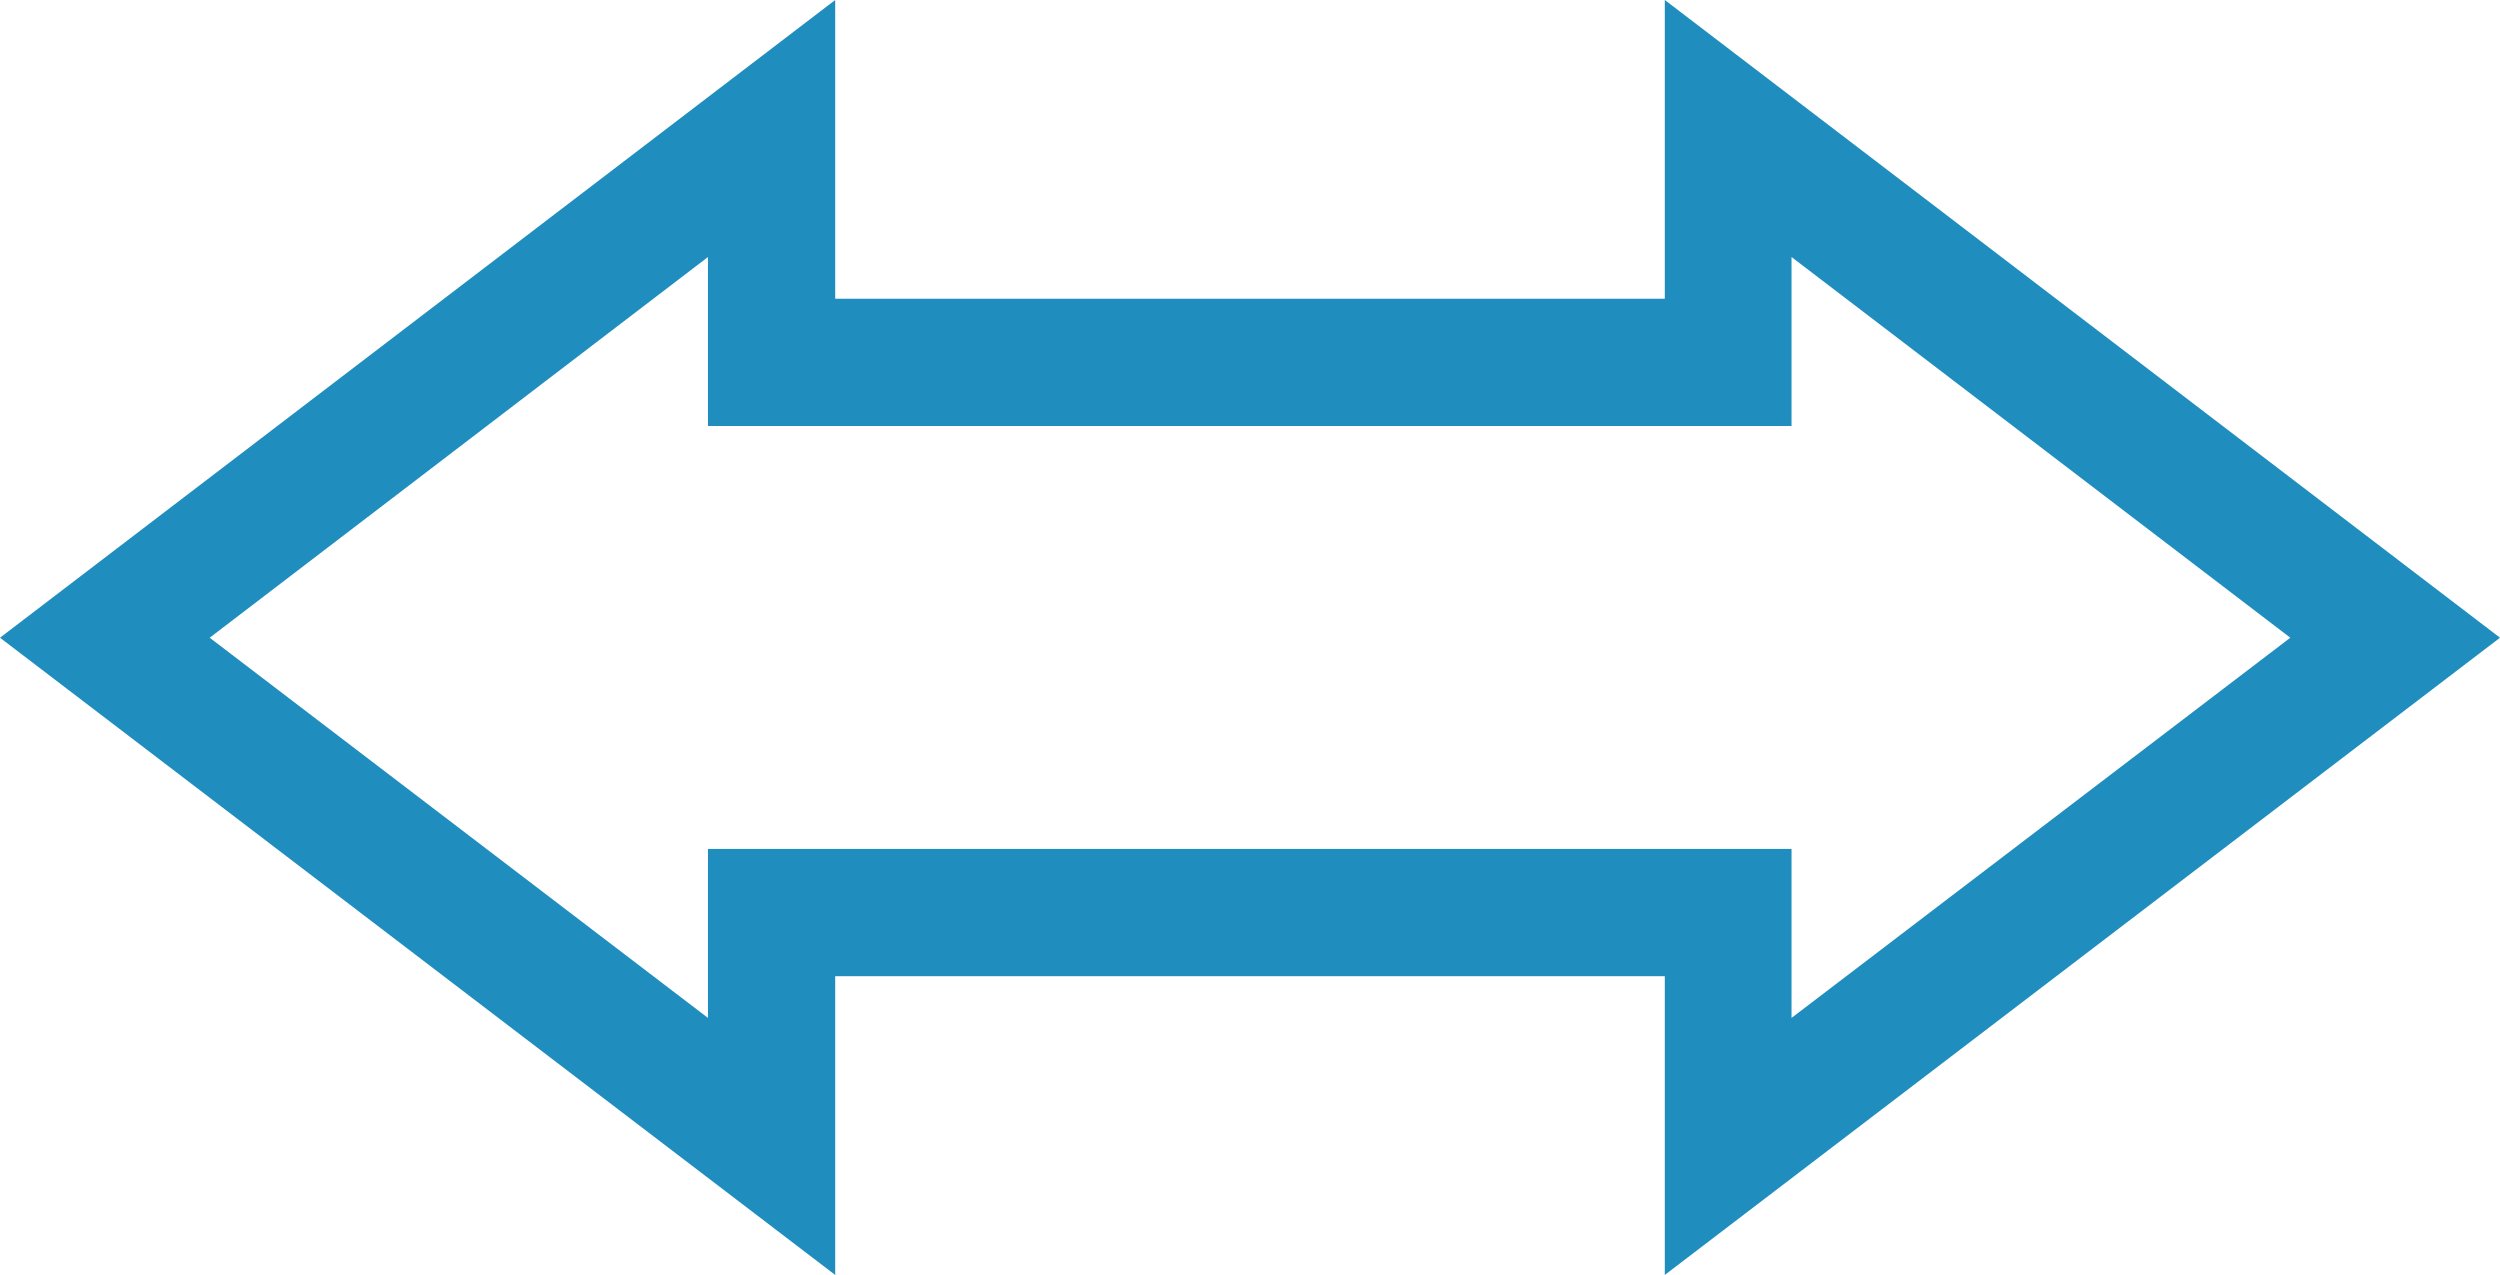 <svg xmlns="http://www.w3.org/2000/svg" viewBox="0 0 49.12 25.05"><defs><style>.cls-1{fill:#1f8ebe;}</style></defs><title>Equivale (6)</title><g id="Capa_2" data-name="Capa 2"><g id="Numeracion"><g id="Equivale"><path class="cls-1" d="M32.71,25.05V19.18H16.41v5.87L0,12.53,16.41,0V5.87h16.3V0L49.12,12.53ZM25.1,16.68H35.2V20L45,12.53,35.2,5.05V8.37H13.91V5.05L4.12,12.53,13.91,20V16.68Z"/></g></g></g></svg>